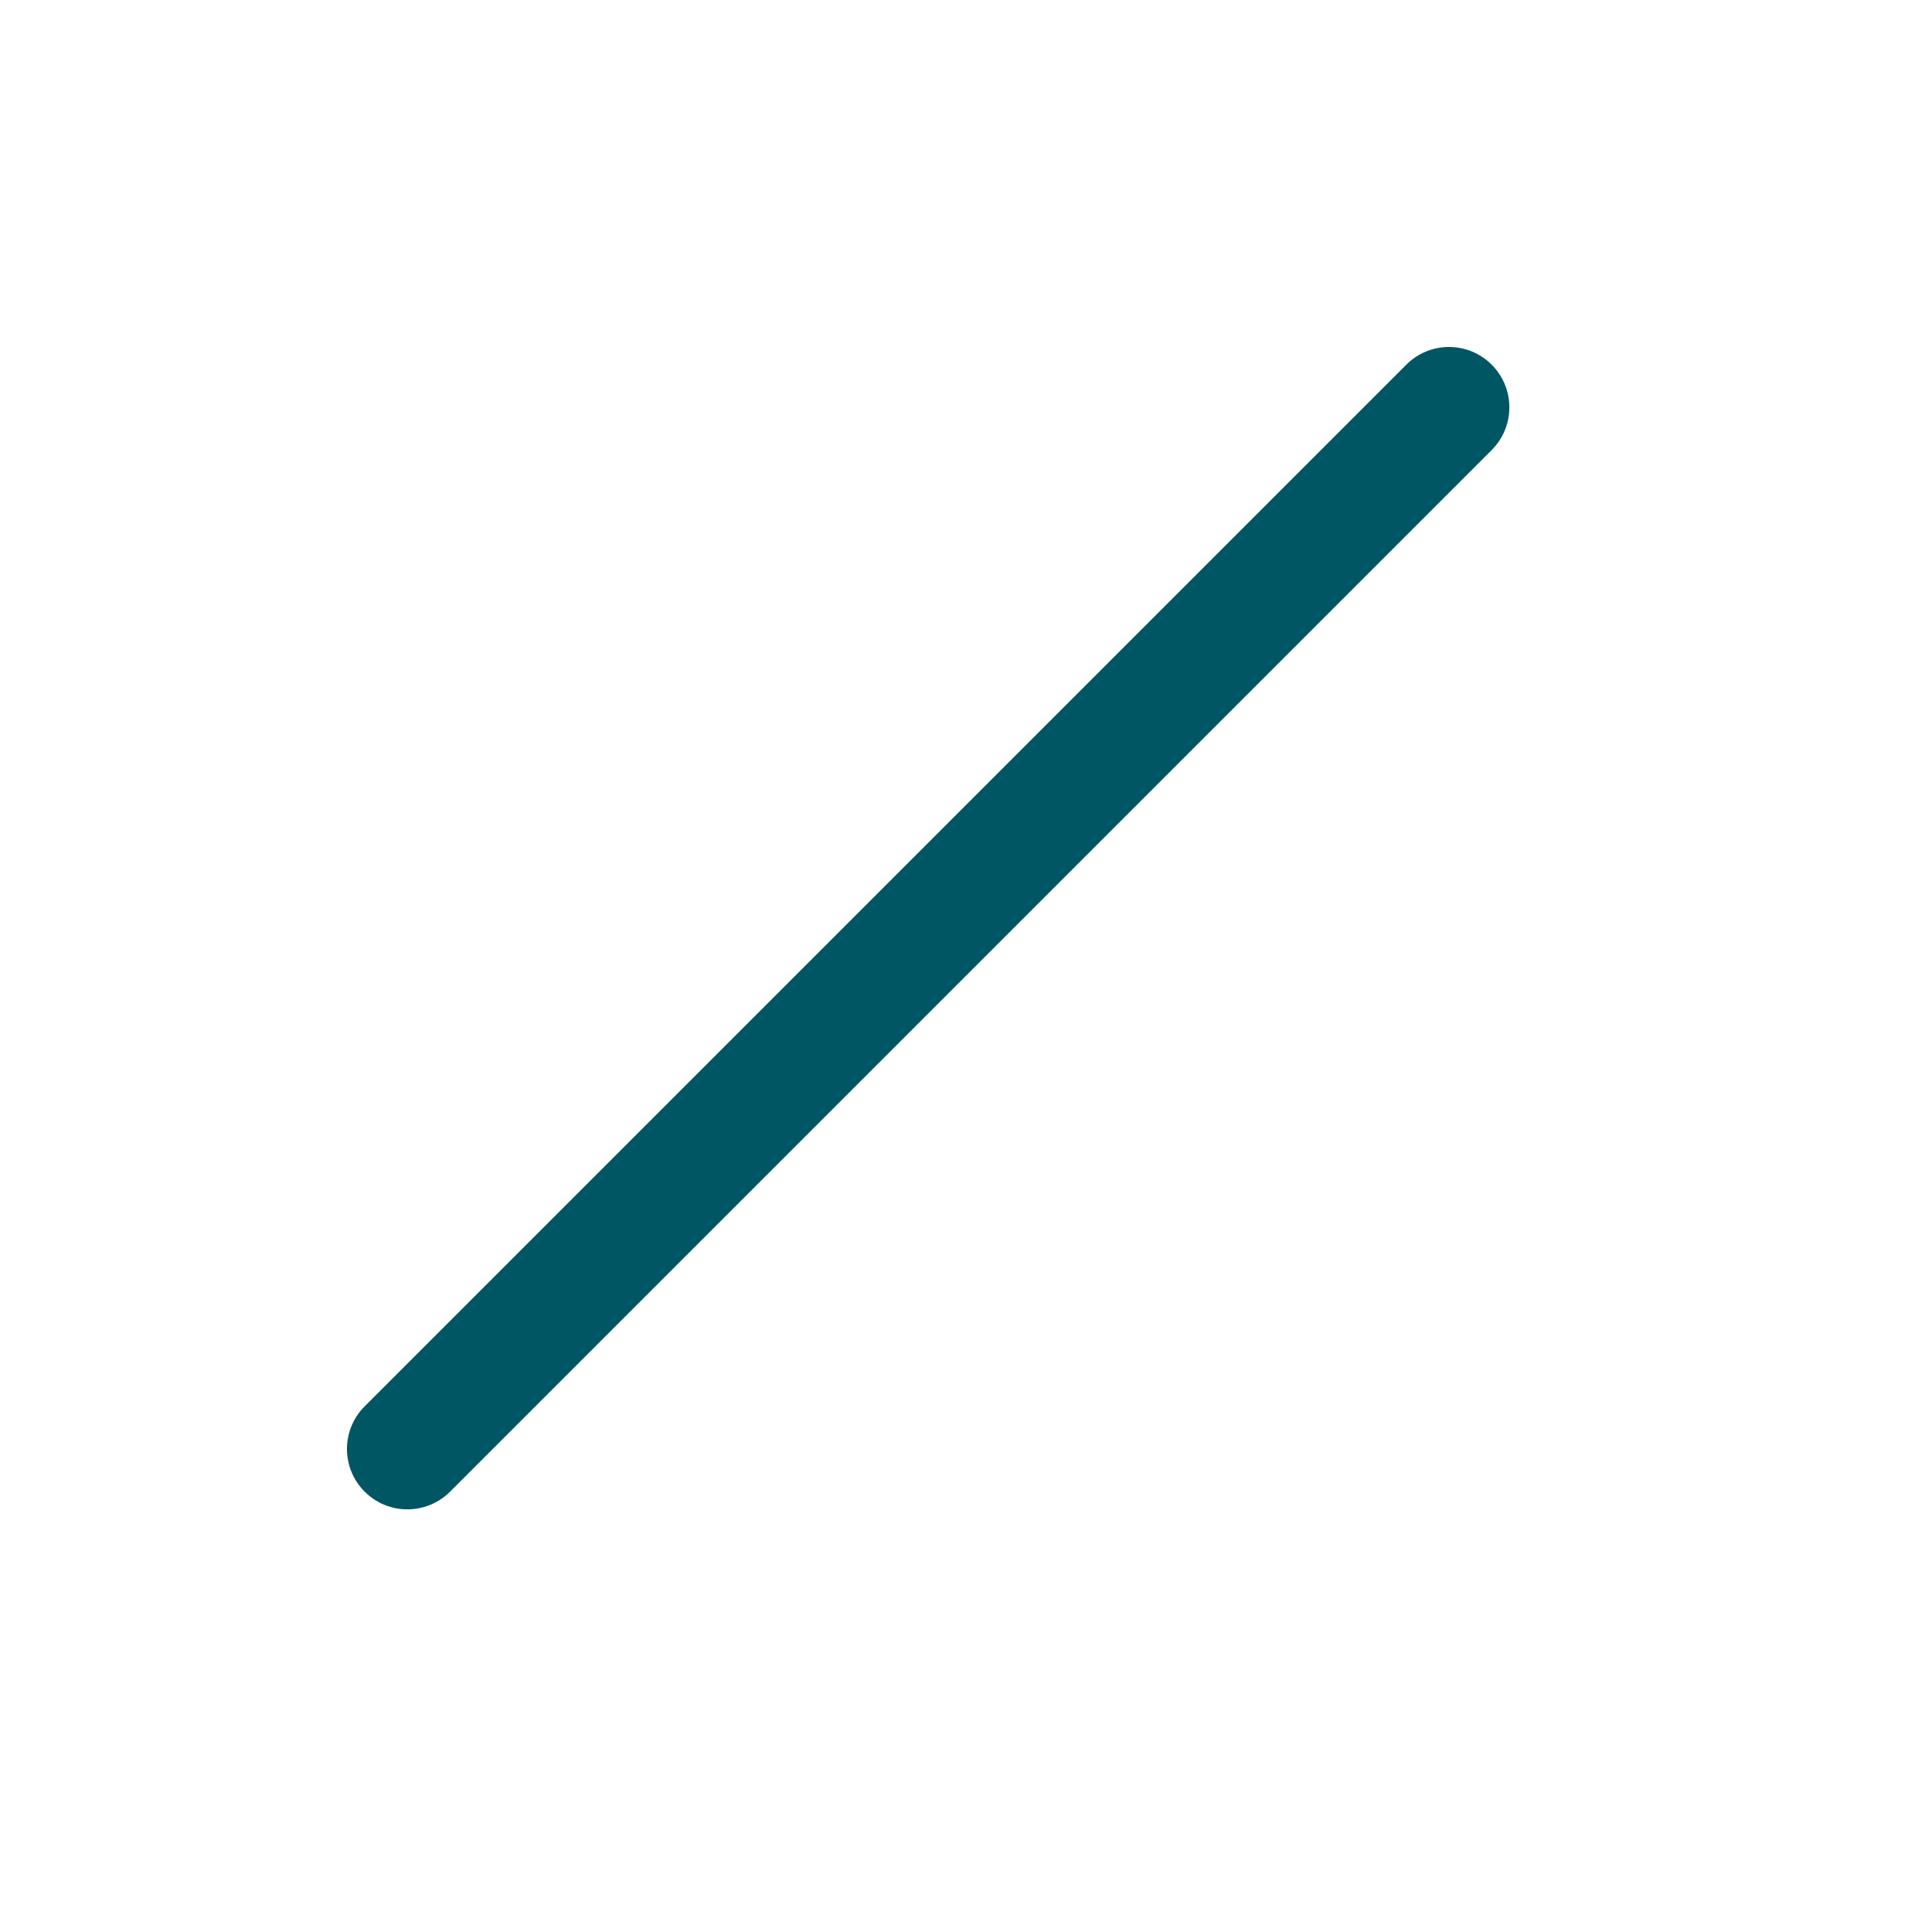 <svg width="24" height="24" viewBox="0 0 24 24" fill="none" xmlns="http://www.w3.org/2000/svg">
<path fill-rule="evenodd" clip-rule="evenodd" d="M4.53 18.53C4.237 18.237 4.237 17.763 4.53 17.47L17.47 4.53C17.763 4.237 18.237 4.237 18.53 4.53C18.823 4.823 18.823 5.298 18.53 5.591L5.591 18.53C5.298 18.823 4.823 18.823 4.53 18.53Z" fill="#005662"/>
</svg>
